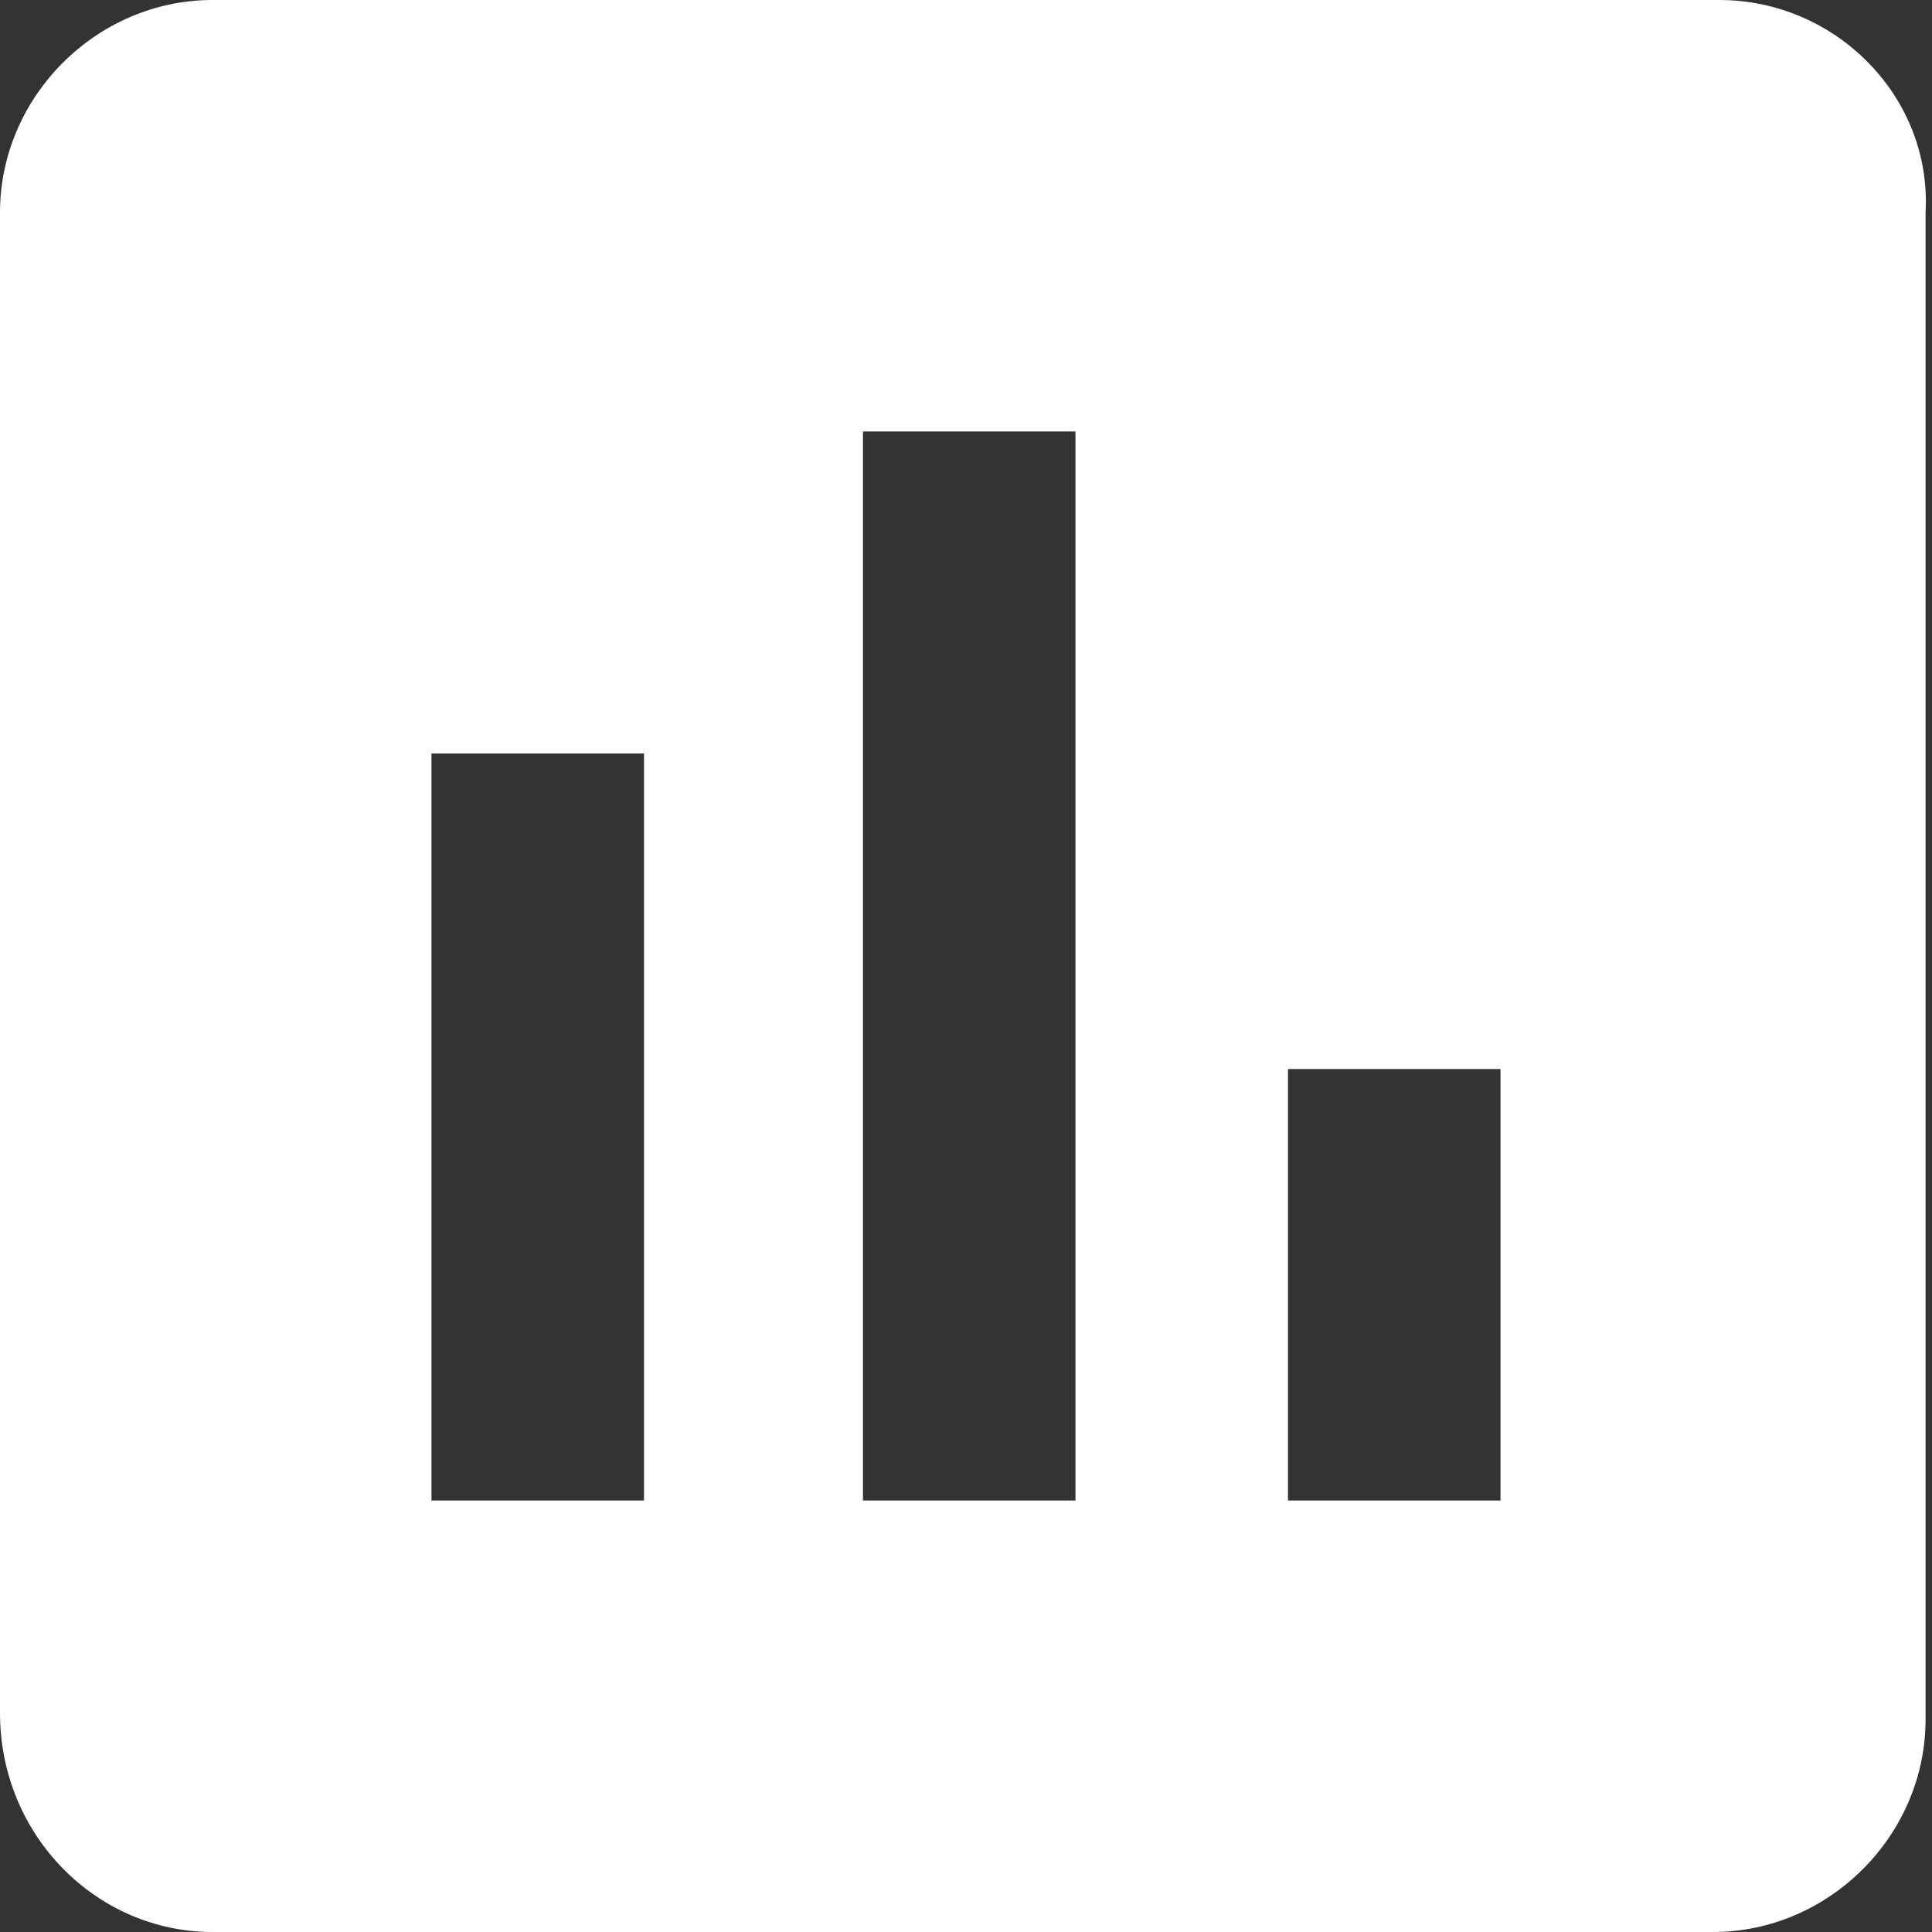 <?xml version="1.0" encoding="utf-8"?>
<!-- Generator: Adobe Illustrator 24.0.2, SVG Export Plug-In . SVG Version: 6.00 Build 0)  -->
<svg version="1.1" id="Layer_1" xmlns="http://www.w3.org/2000/svg" xmlns:xlink="http://www.w3.org/1999/xlink" x="0px" y="0px"
	 width="30px" height="30px" viewBox="0 0 30 30" style="enable-background:new 0 0 30 30;" xml:space="preserve">
<rect x="0" y="0" width="30" height="30" fill="#333333" stroke="none"/>
<style type="text/css">
	.st0{fill:#FFFFFF;}
</style>
<path class="st0" d="M26.7,0H3.3C1.5,0,0,1.5,0,3.3v23.3C0,28.5,1.5,30,3.3,30h23.3c1.8,0,3.3-1.5,3.3-3.3V3.3C30,1.5,28.5,0,26.7,0
	z M10,23.3H6.7V11.7H10V23.3z M16.7,23.3h-3.3V6.7h3.3V23.3z M23.3,23.3H20v-6.7h3.3V23.3z"/>
</svg>
